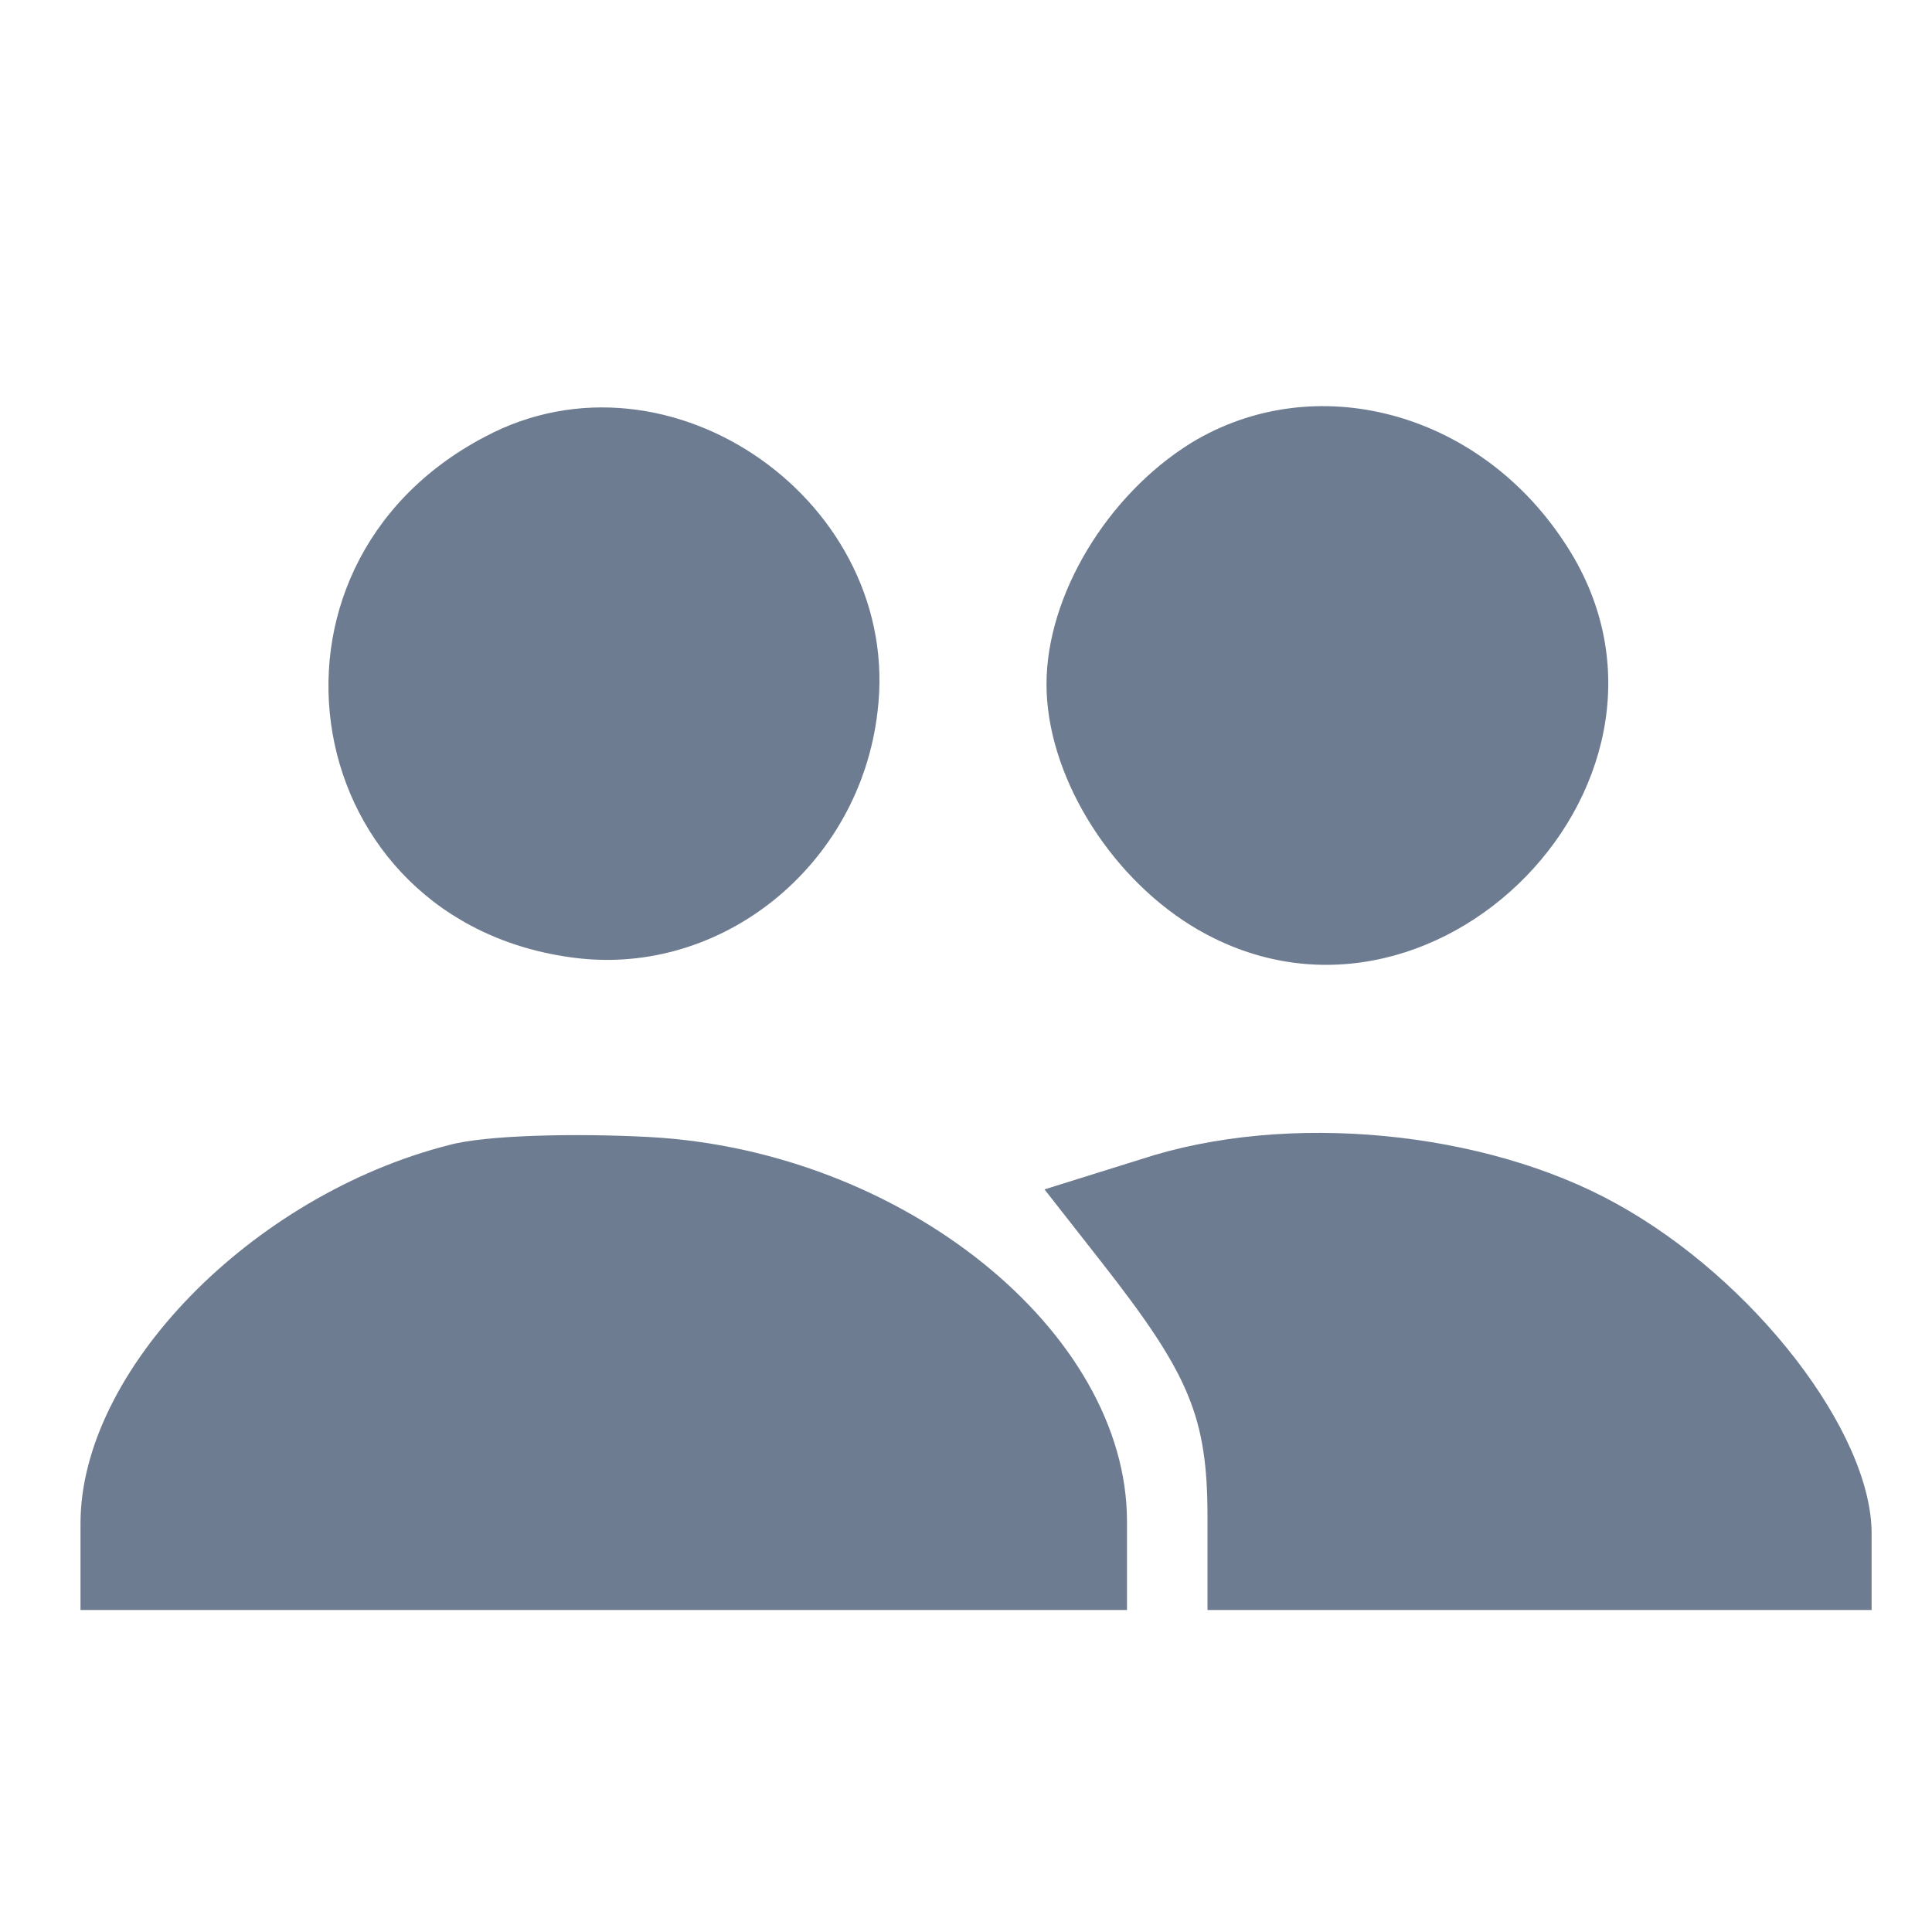 <?xml version="1.0" standalone="no"?>
<!DOCTYPE svg PUBLIC "-//W3C//DTD SVG 20010904//EN"
 "http://www.w3.org/TR/2001/REC-SVG-20010904/DTD/svg10.dtd">
<svg version="1.0" xmlns="http://www.w3.org/2000/svg"
 width="96pt" height="96pt" viewBox="0 0 96 96"
 preserveAspectRatio="xMidYMid meet">
<g transform="translate(0,96) scale(0.1,-0.1)"
fill="#000000" stroke="none">
<path fill="#6e7c91" d="M241 743 c-124 -65 -93 -242 45 -259 73 -9 141 46 150 122 13 104
-103 186 -195 137z"/>
<path fill="#6e7c91" d="M592 740 c-42 -26 -72 -76 -72 -120 0 -44 30 -94 72 -120 119 -73
263 75 185 191 -43 65 -124 86 -185 49z"/>
<path fill="#6e7c91" d="M223 391 c-98 -25 -183 -112 -183 -188 l0 -43 260 0 260 0 0 44 c0
94 -111 184 -237 191 -37 2 -82 1 -100 -4z"/>
<path fill="#6e7c91" d="M567 384 l-48 -15 29 -37 c43 -55 52 -76 52 -126 l0 -46 165 0 165 0
0 38 c0 50 -58 126 -127 164 -65 36 -163 46 -236 22z"/>
</g>
</svg>
